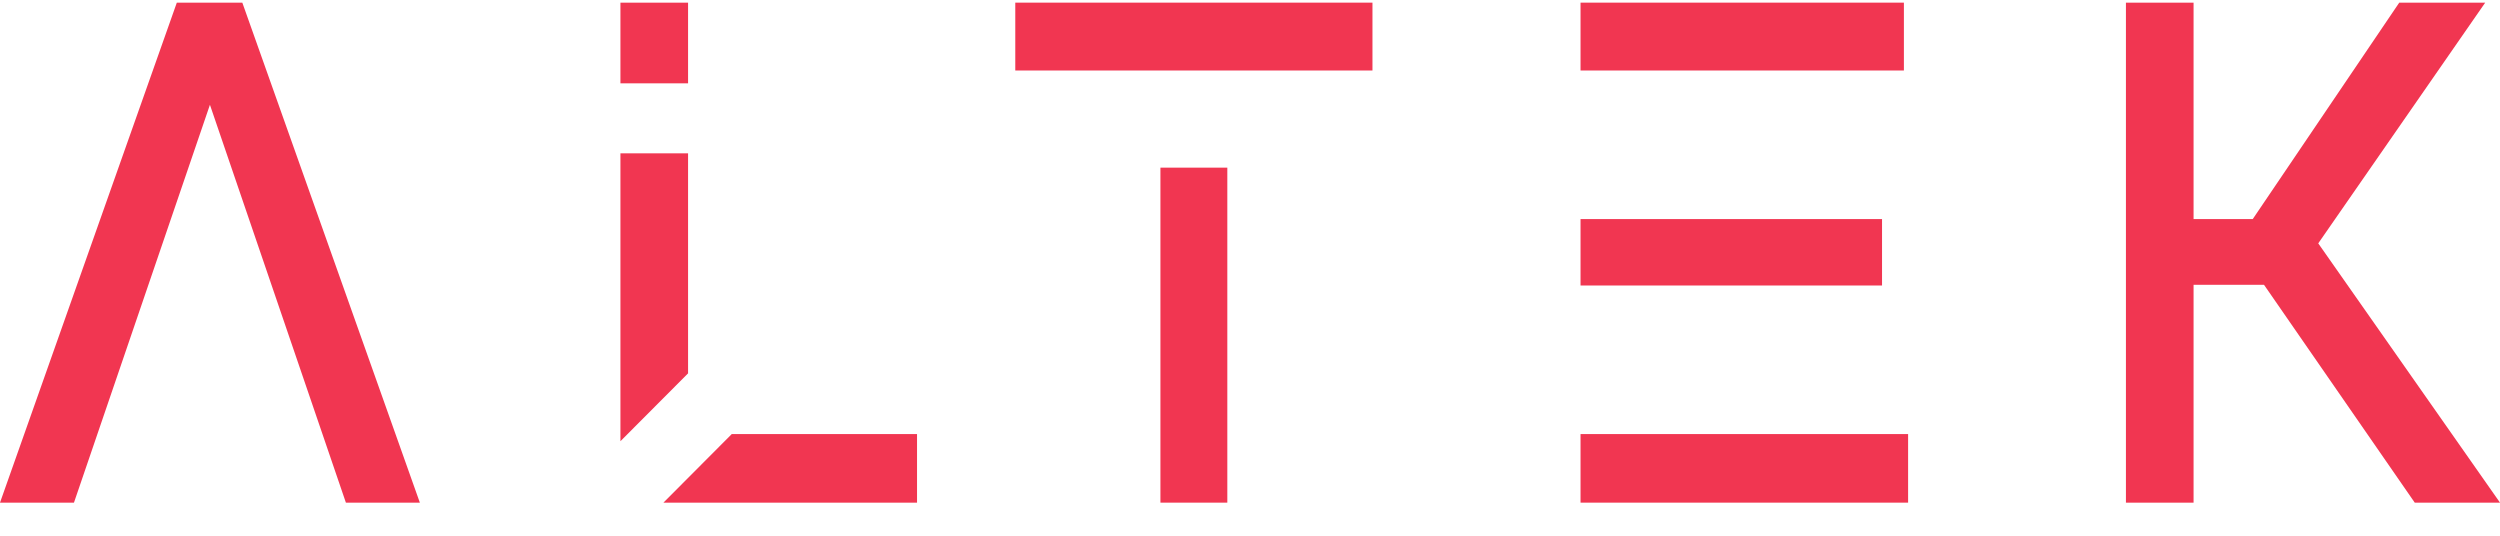 <svg width="70" height="15" viewBox="0 0 70 15" fill="none" xmlns="http://www.w3.org/2000/svg">
<g id="Logo">
<path d="M6.785 0.074H4.951L0 14.074H2.071L5.878 2.934L9.685 14.074H11.756L6.785 0.074Z" fill="#F13651"/>
<path d="M19.266 0.074H17.372V2.334H19.266V0.074ZM19.266 4.294H17.372V12.354L19.266 10.454V4.294ZM20.489 12.154L18.576 14.074H25.677V12.154H20.489Z" fill="#F13651"/>
<path d="M32.492 14.074H34.365V4.694H32.492V14.074ZM28.428 0.074V1.974H38.429V0.074H28.428Z" fill="#F13651"/>
<path d="M44.255 12.154V14.074H53.427V12.154H44.255ZM52.697 6.134H44.255V7.994H52.697V6.134ZM53.309 0.074H44.255V1.974H53.309V0.074Z" fill="#F13651"/>
<path d="M67.613 14.074H70L64.911 6.814L69.586 0.074H67.179L63.077 6.134H61.42V0.074H59.526V14.074H61.42V7.974H63.392L67.613 14.074Z" fill="#F13651"/>
</g>
</svg>
